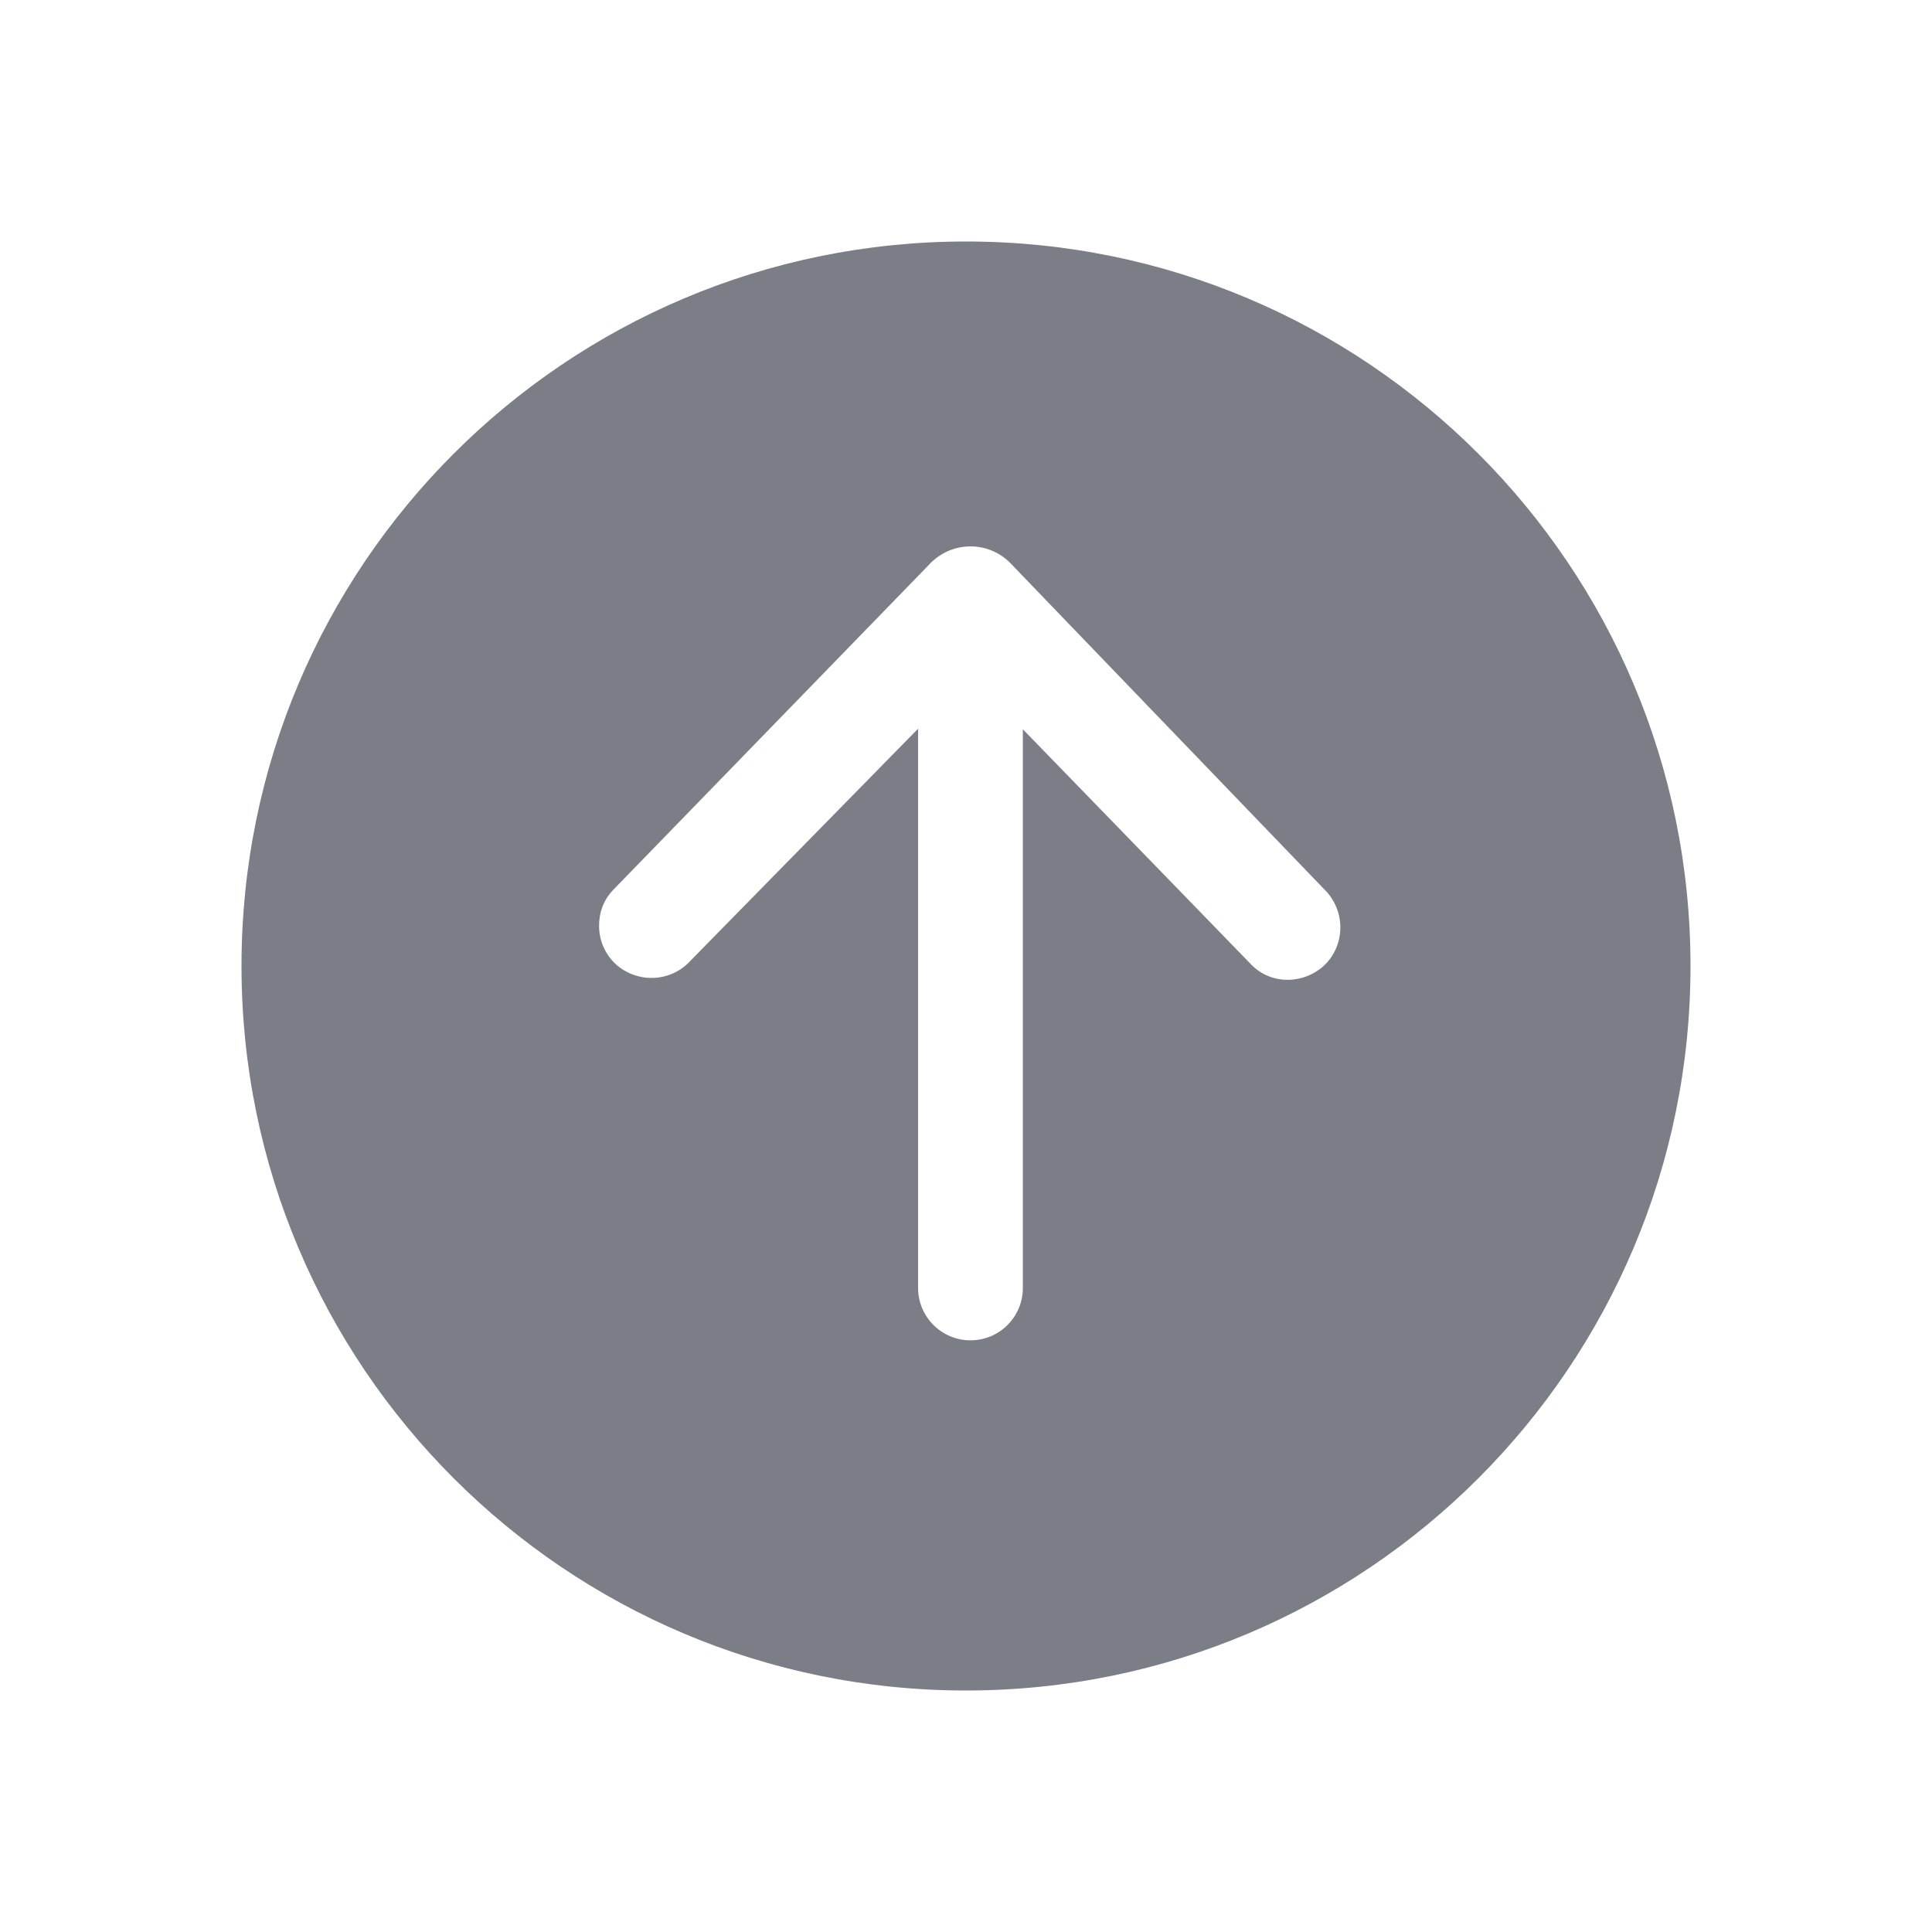 <svg width="24" height="24" viewBox="0 0 24 24" fill="none" xmlns="http://www.w3.org/2000/svg">
<path fill-rule="evenodd" clip-rule="evenodd" d="M12 21C16.971 21 21 16.971 21 12C21 7.029 16.971 3 12 3C7.029 3 3 7.029 3 12C3 16.971 7.029 21 12 21ZM7.442 11.5C7.442 11.68 7.512 11.85 7.652 11.98C7.922 12.22 8.332 12.2 8.572 11.94L11.405 9.052V16C11.405 16.359 11.697 16.65 12.056 16.65C12.415 16.65 12.706 16.359 12.706 16V9.059L15.522 11.96C15.762 12.23 16.172 12.24 16.442 12C16.702 11.76 16.722 11.35 16.482 11.08L12.575 7.02C12.296 6.71 11.816 6.71 11.536 7.02L7.612 11.06C7.492 11.19 7.442 11.34 7.442 11.5Z" fill="#7B7E86"/>
</svg>
